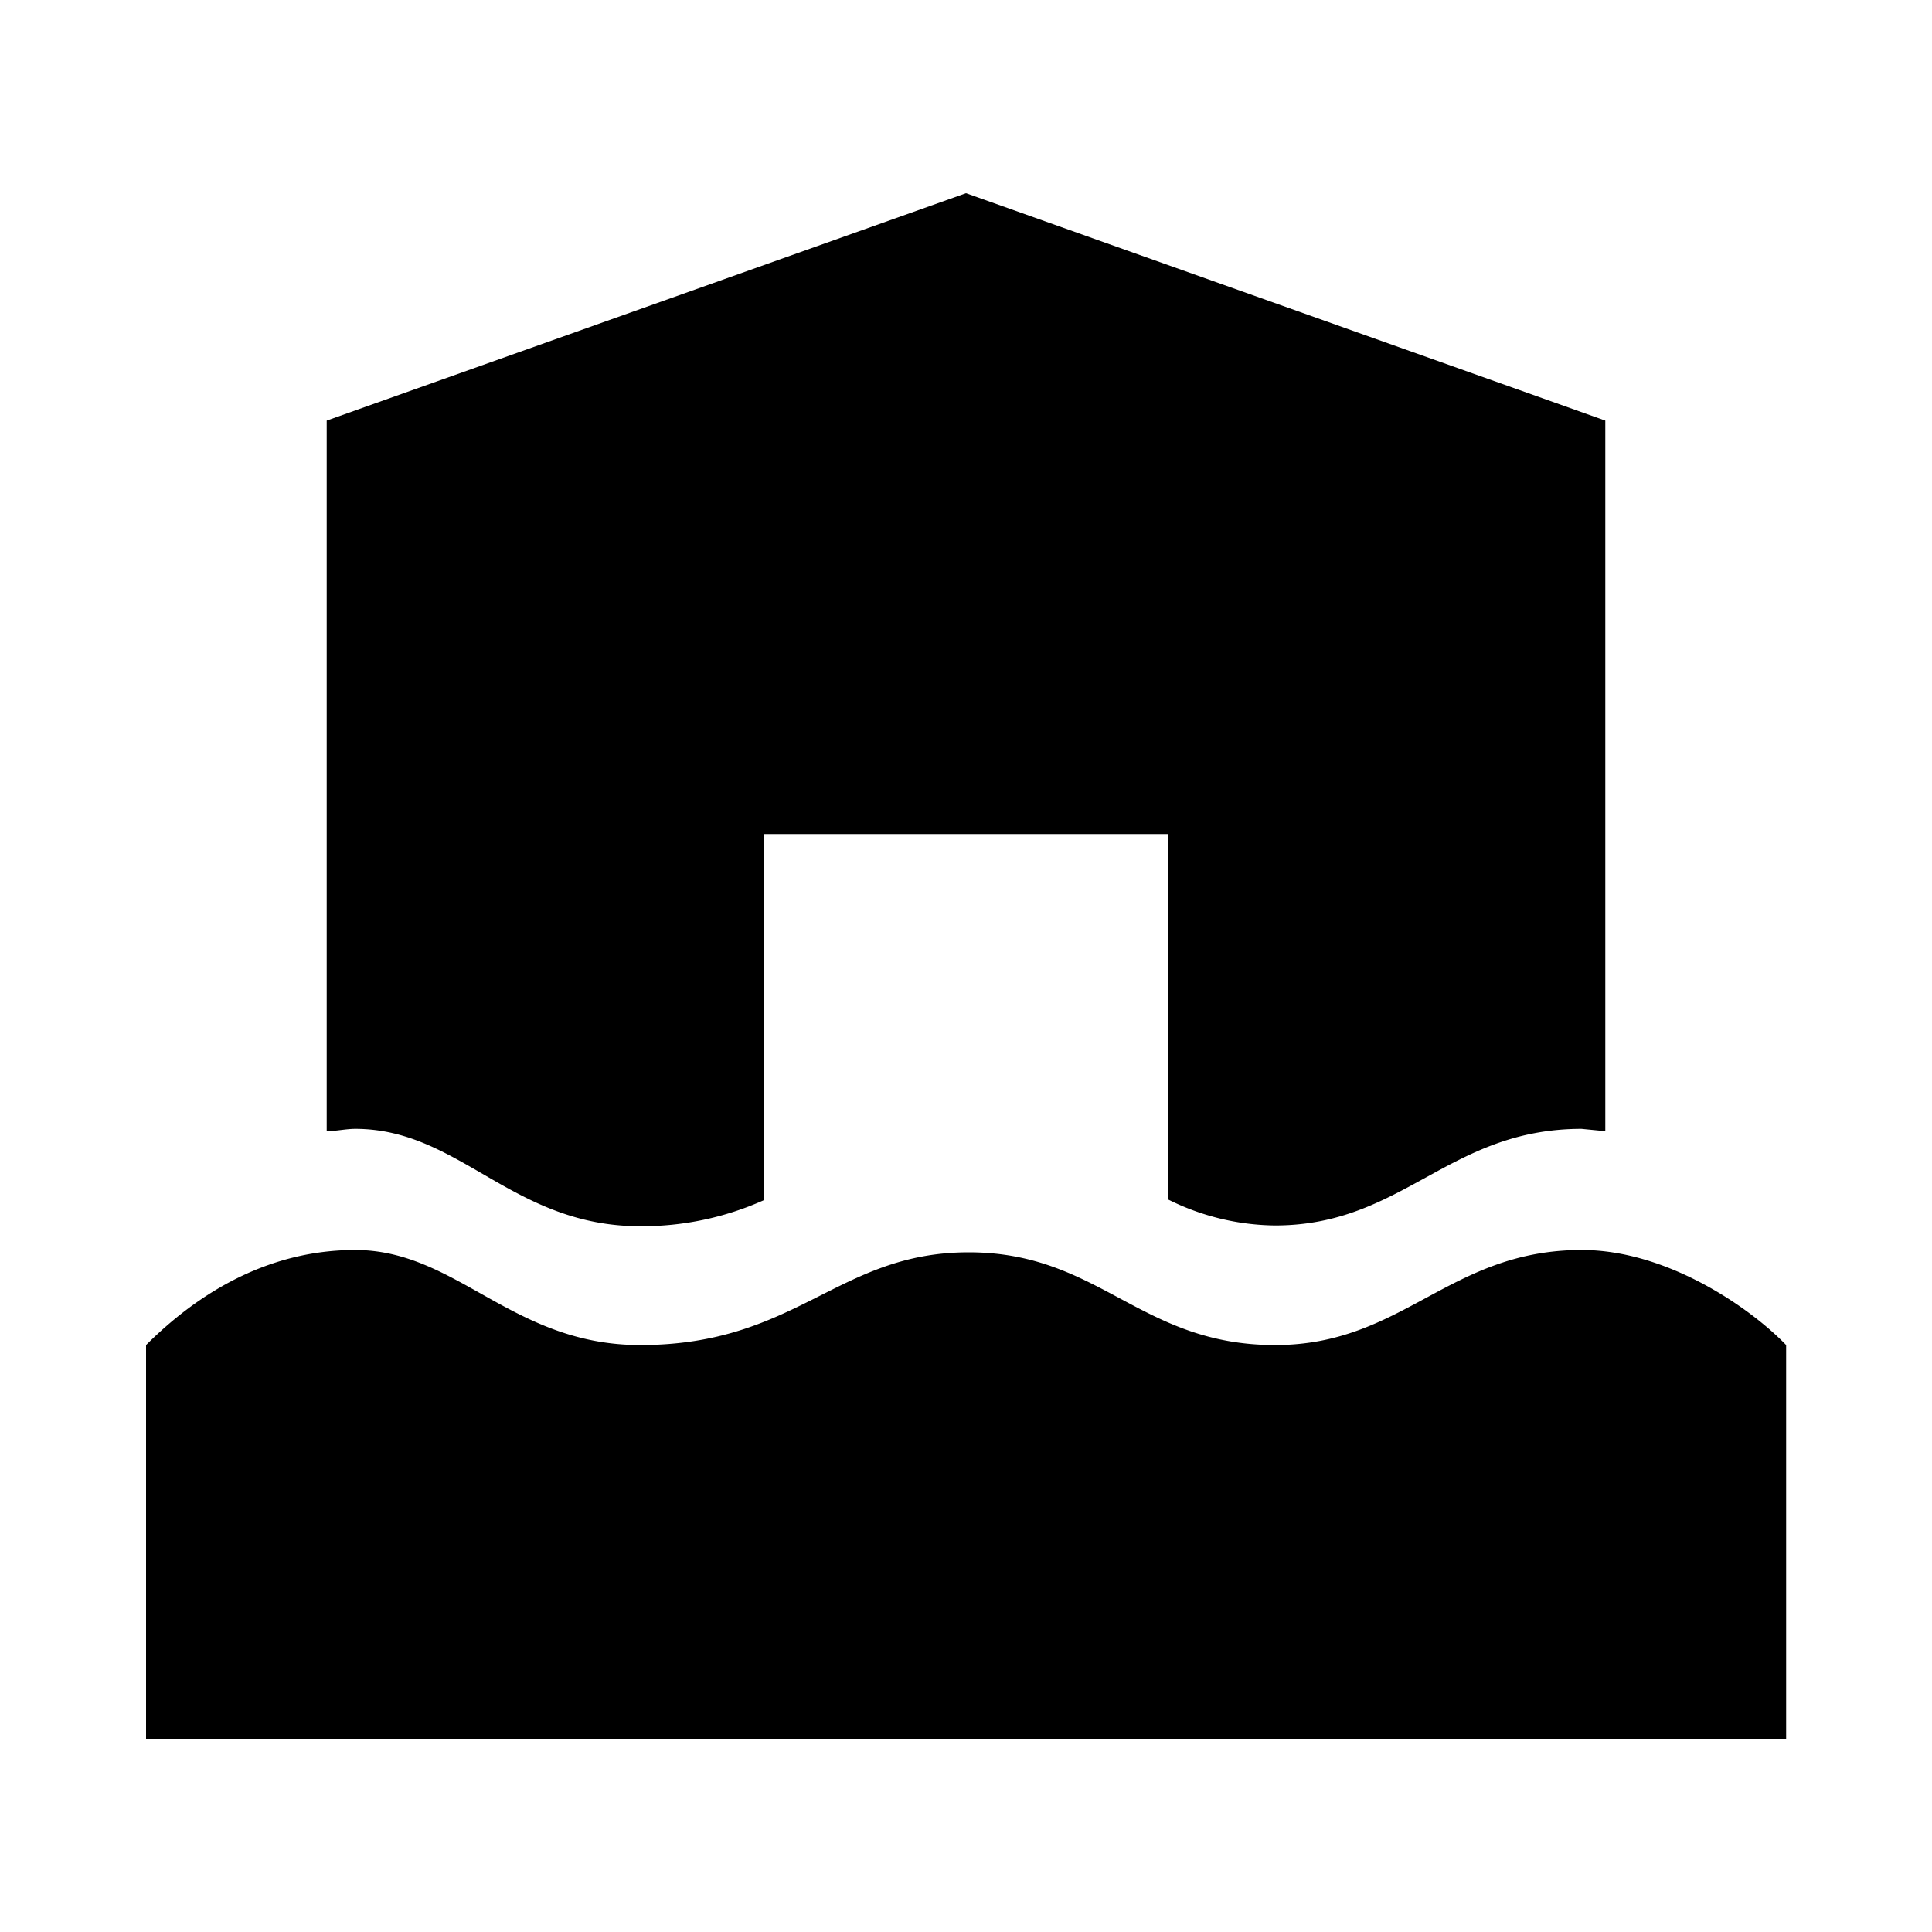<svg xmlns="http://www.w3.org/2000/svg" viewBox="0 0 100 100"><title>NNN</title><path d="M7.56,69.62c1.85-1.84,5.54-4.92,10.82-4.92s8.12,4.92,14.76,4.92c8.12,0,10.21-4.8,17-4.8S59,69.62,66,69.62c6.64,0,9-4.92,15.87-4.92,4.43,0,8.73,3,10.58,4.92V90H7.56ZM18.39,58.43c-.49,0-1,.12-1.48.12V21.77L50,10,83.09,21.77V58.55l-1.23-.12c-6.89,0-9.23,5-15.87,5a12.66,12.66,0,0,1-5.54-1.35V43.17H39.54V62.12a15.43,15.43,0,0,1-6.4,1.35C26.51,63.47,23.8,58.43,18.39,58.43Z"/></svg>